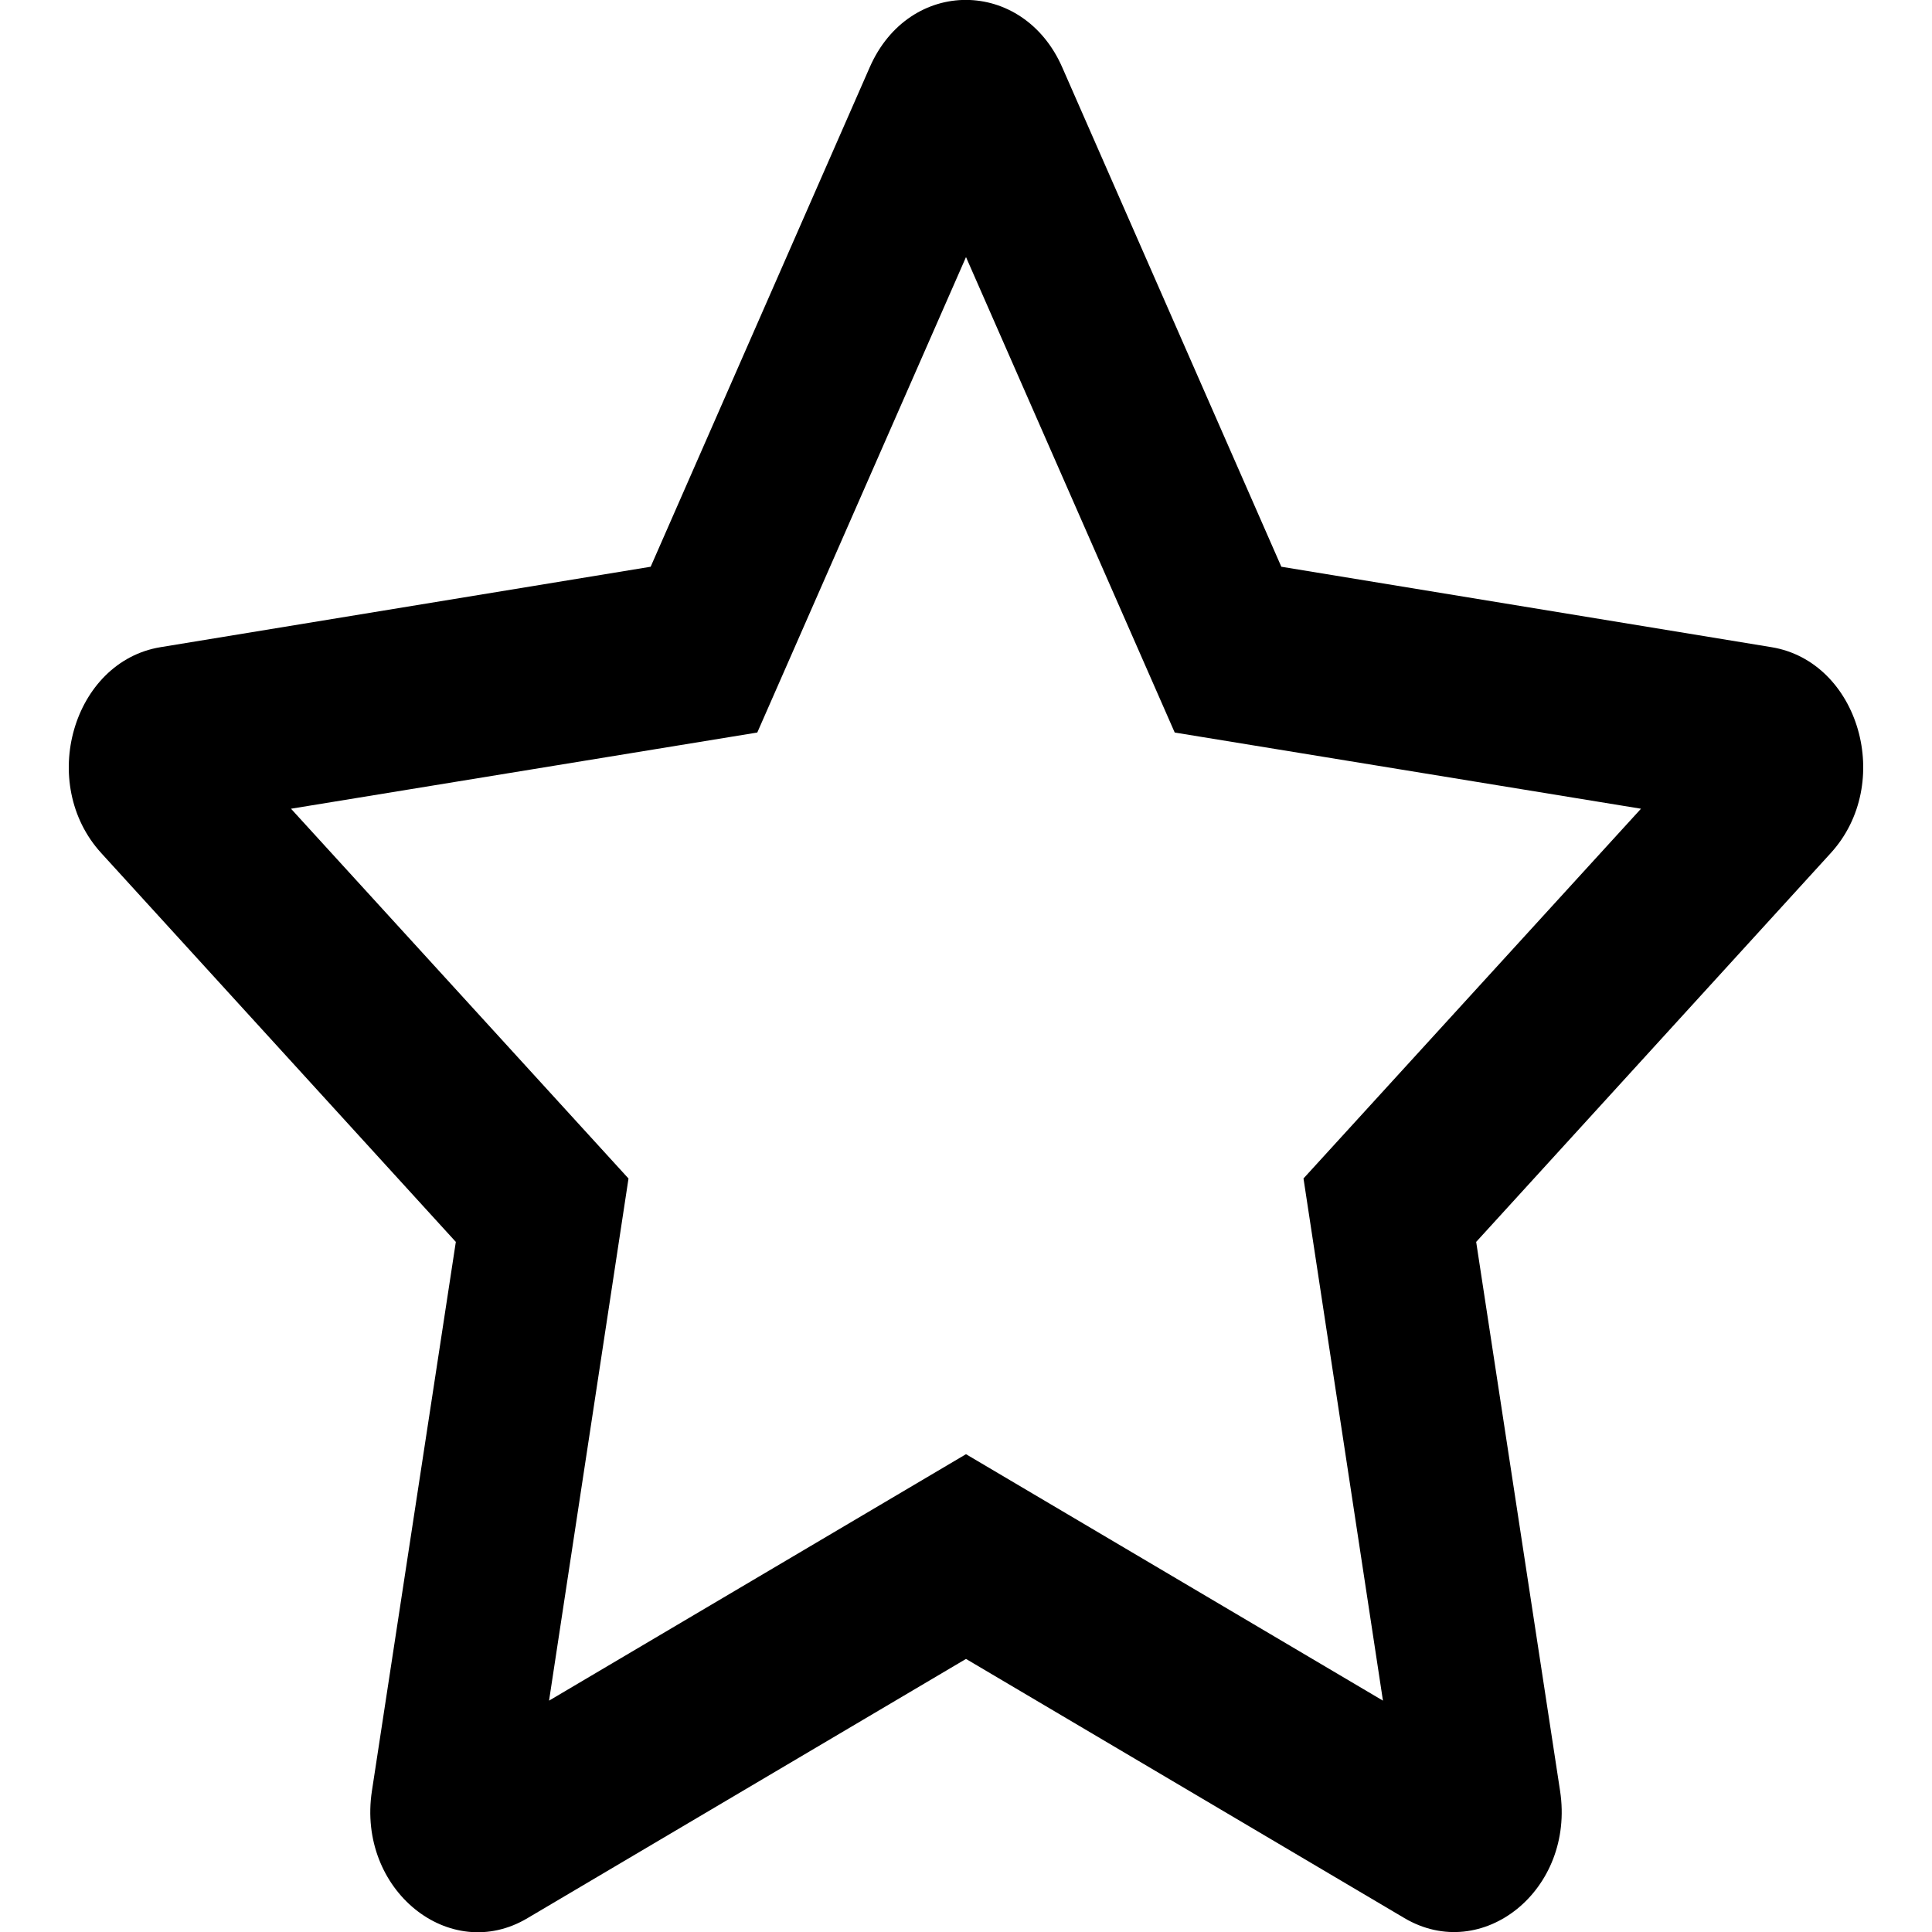 <svg xmlns="http://www.w3.org/2000/svg" width="32" height="32">
    <path style="stroke:none;fill-rule:nonzero;fill:#000;fill-opacity:1" d="m29.34 10.719-8.117-1.332-3.63-8.274c-.648-1.476-2.53-1.496-3.187 0l-3.629 8.274-8.117 1.332c-1.453.238-2.039 2.258-.98 3.414l5.87 6.437-1.39 9.094c-.25 1.64 1.29 2.875 2.578 2.106L16 27.477l7.262 4.293c1.289.761 2.828-.465 2.578-2.106l-1.39-9.094 5.87-6.437c1.059-1.156.473-3.176-.98-3.414Zm-7.75 8.8 1.316 8.649L16 24.086l-6.906 4.082 1.316-8.648-5.59-6.125 7.723-1.262L16 4.258l3.457 7.875 7.723 1.262Zm0 0"/>
</svg>
